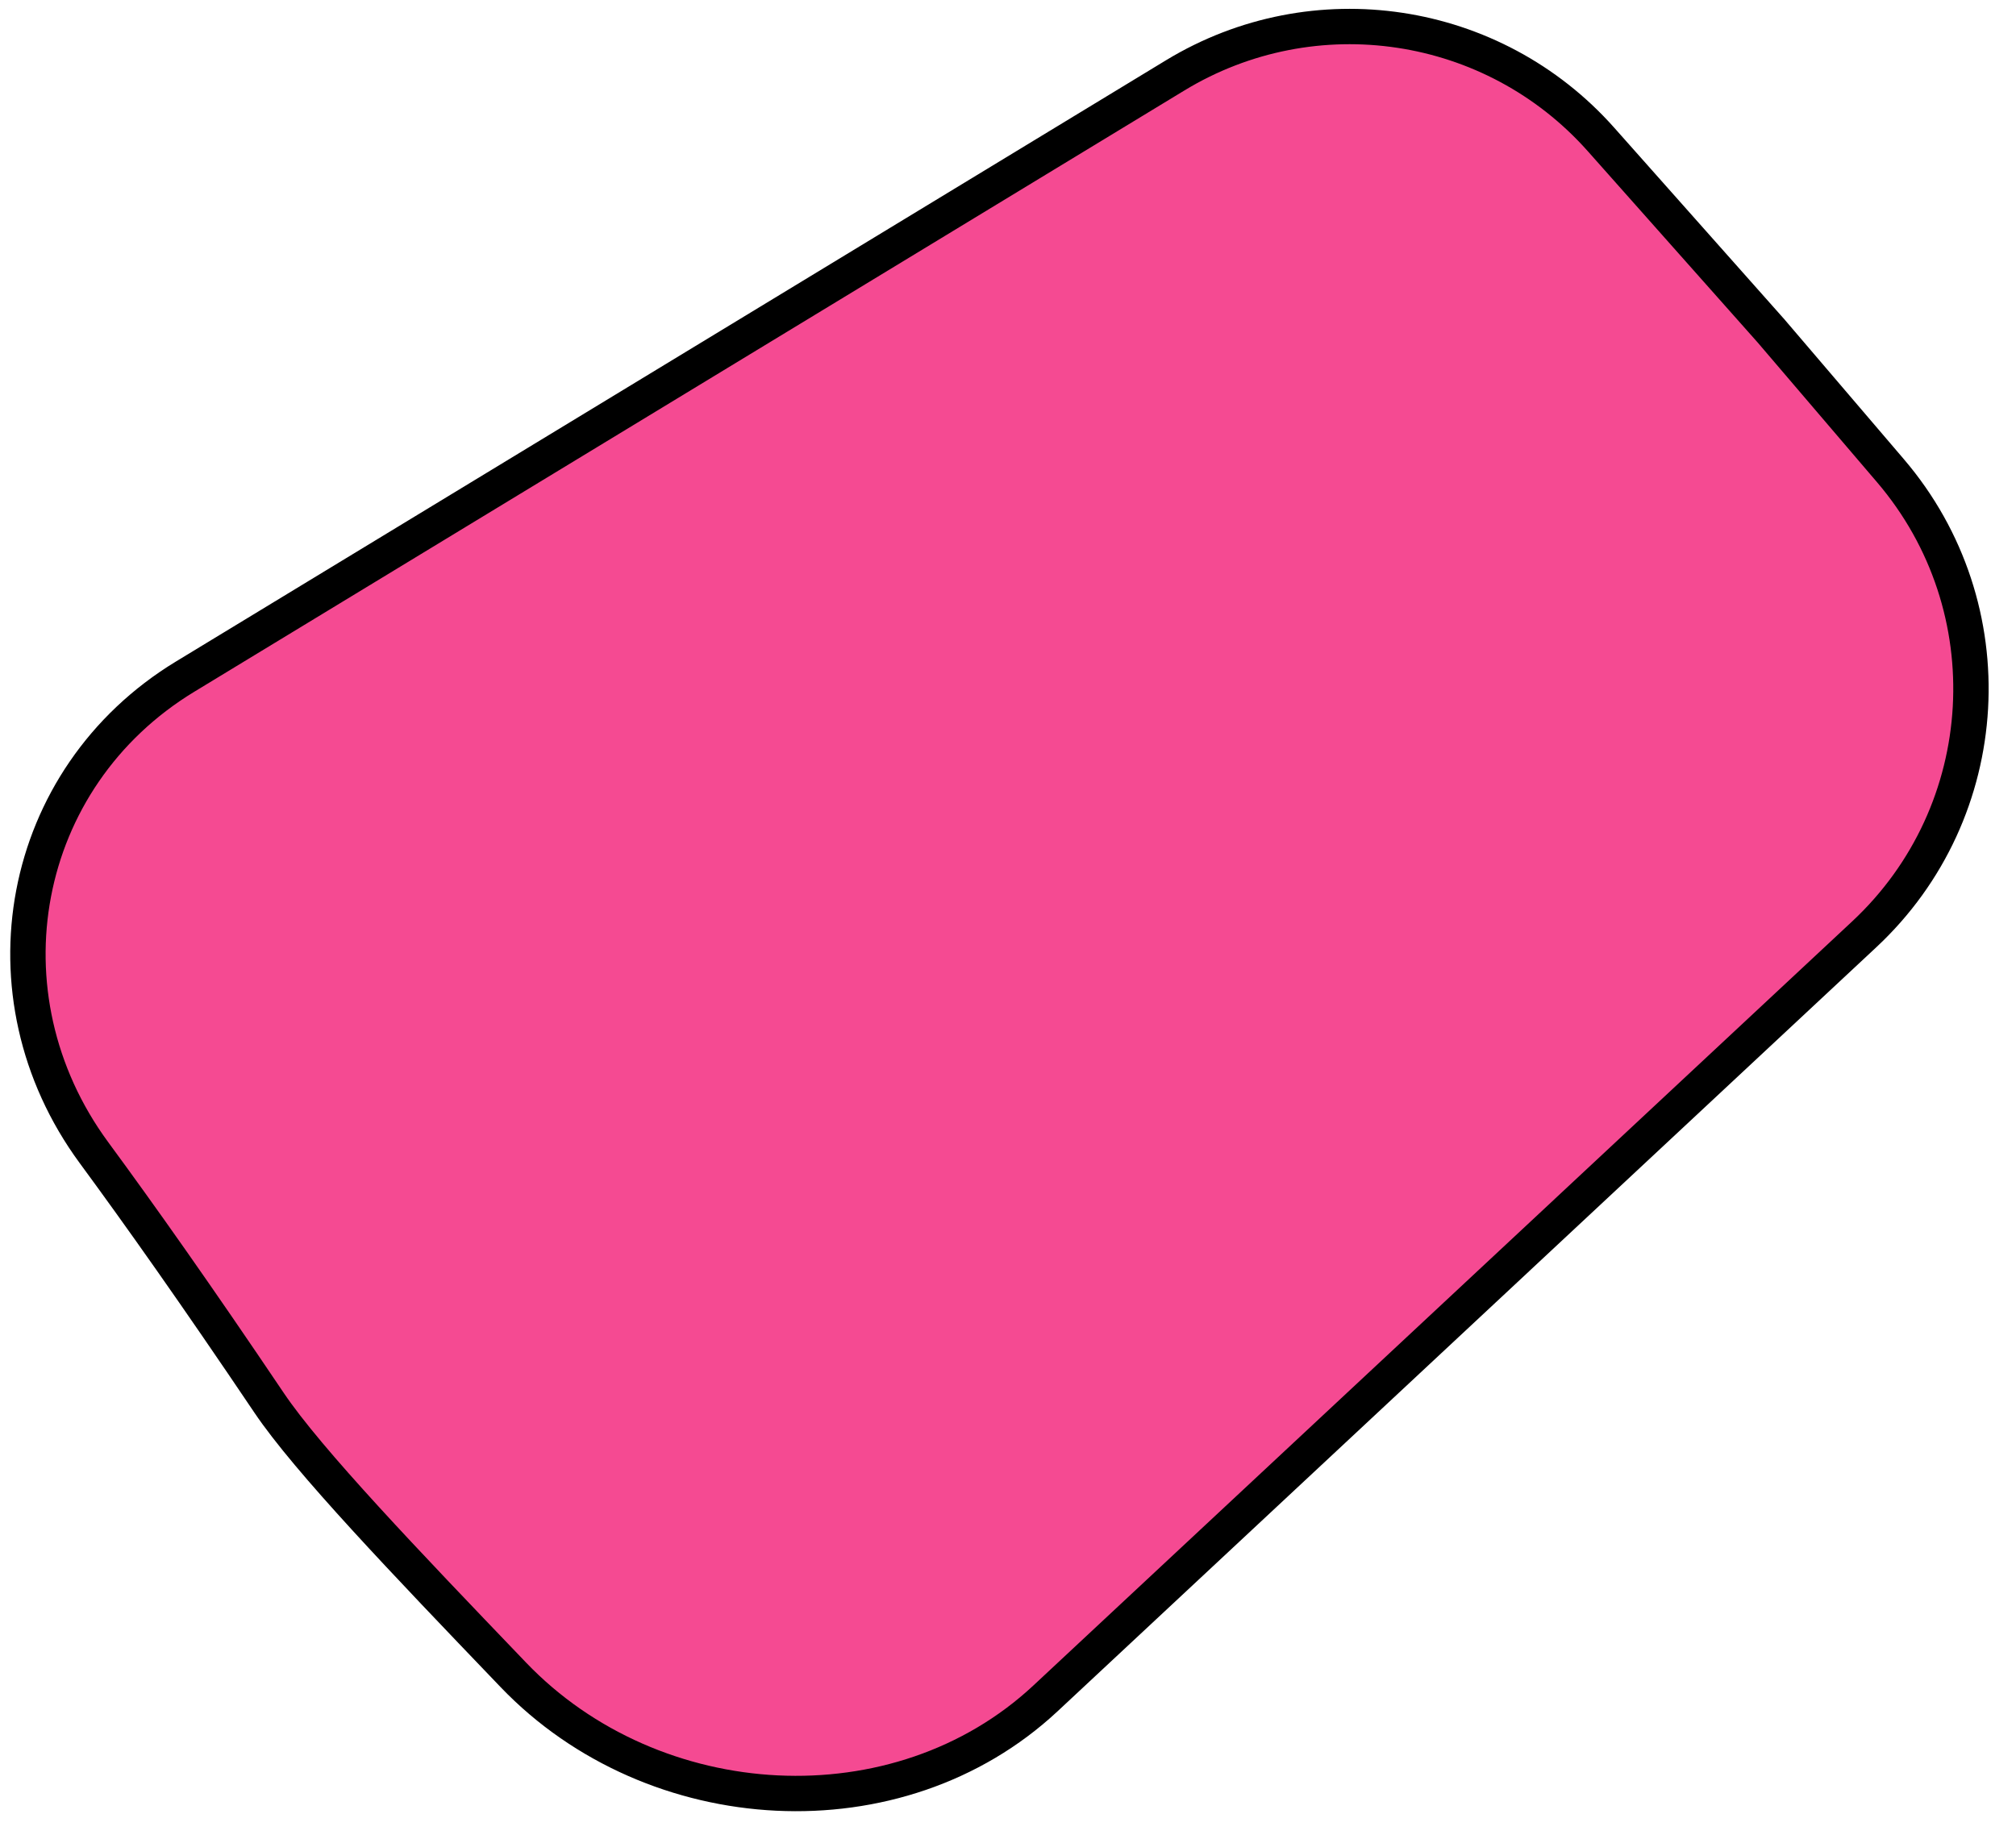 <svg width="57" height="52" viewBox="0 0 57 52" fill="none" xmlns="http://www.w3.org/2000/svg">
<path d="M29.562 48.028L52.709 26.423C56.425 22.955 56.752 17.176 53.45 13.311L50.072 9.356L45.266 3.943C42.218 0.511 37.152 -0.252 33.228 2.131L5.234 19.135C0.524 21.996 -0.618 28.138 2.654 32.593C3.97 34.383 5.546 36.61 7.608 39.671C8.708 41.304 11.482 44.201 14.434 47.281L14.516 47.367C18.484 51.507 25.399 51.914 29.562 48.028Z" fill="#F54A92" stroke="black"/>
</svg>
